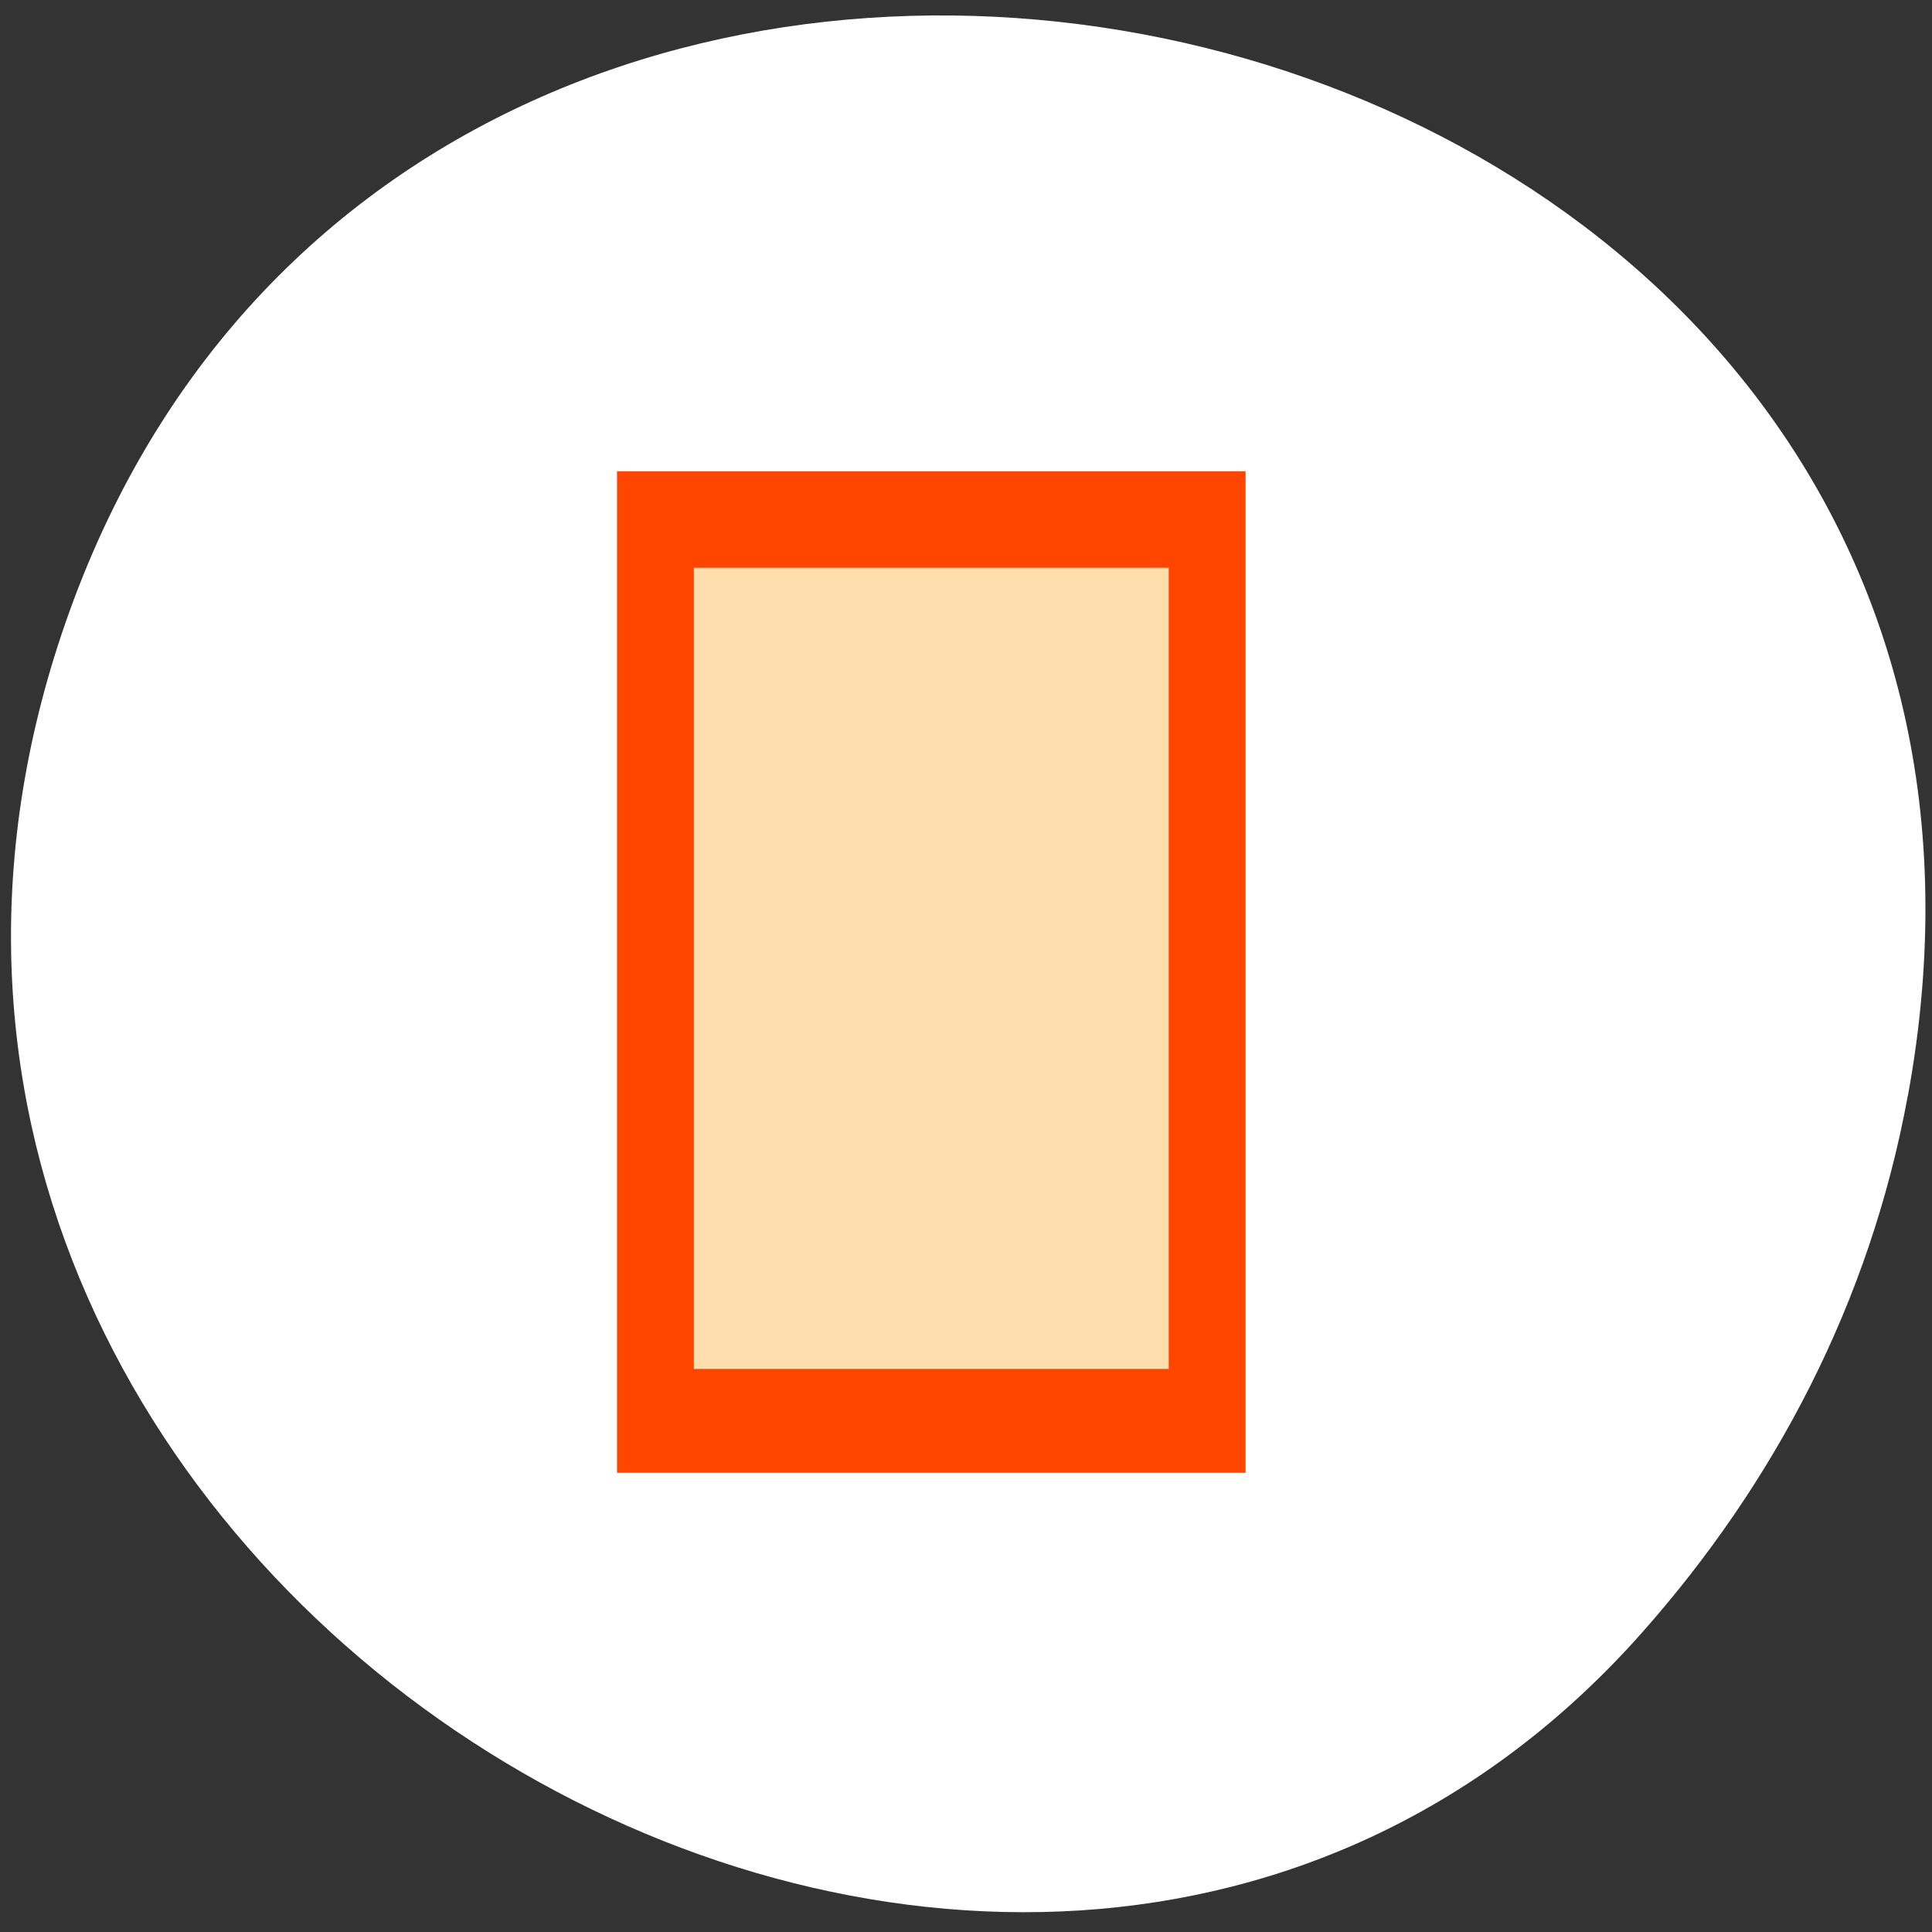<svg xmlns="http://www.w3.org/2000/svg" viewBox="0 0 256 256"><rect x="0" y="0" width="256" height="256" fill="#333333" stroke="none"/><g transform="matrix(-1 0 0 1 255.41 -1.168)" style="fill:#ffffff"><path d="m 18.94 123.08 c -27.399 -149.15 194.69 -199.9 243.58 -64.25 46.06 127.81 -124.43 230.14 -208.38 135.32 -17.516 -19.783 -30.17 -43.703 -35.19 -71.08 z" transform="translate(-16.328 23.326)" style="color:#000"/></g><g id="0" transform="matrix(2.335 0 0 2.949 59.48 48.15)" style="display:inline"><path d="M 9.541,4.848 H45.209 V49.848 H9.541 z" style="fill:#ff4500"/><path d="M 13.9,9.182 H40.849 V45.181 H13.9 z" style="fill:#ffdead"/></g></svg>
